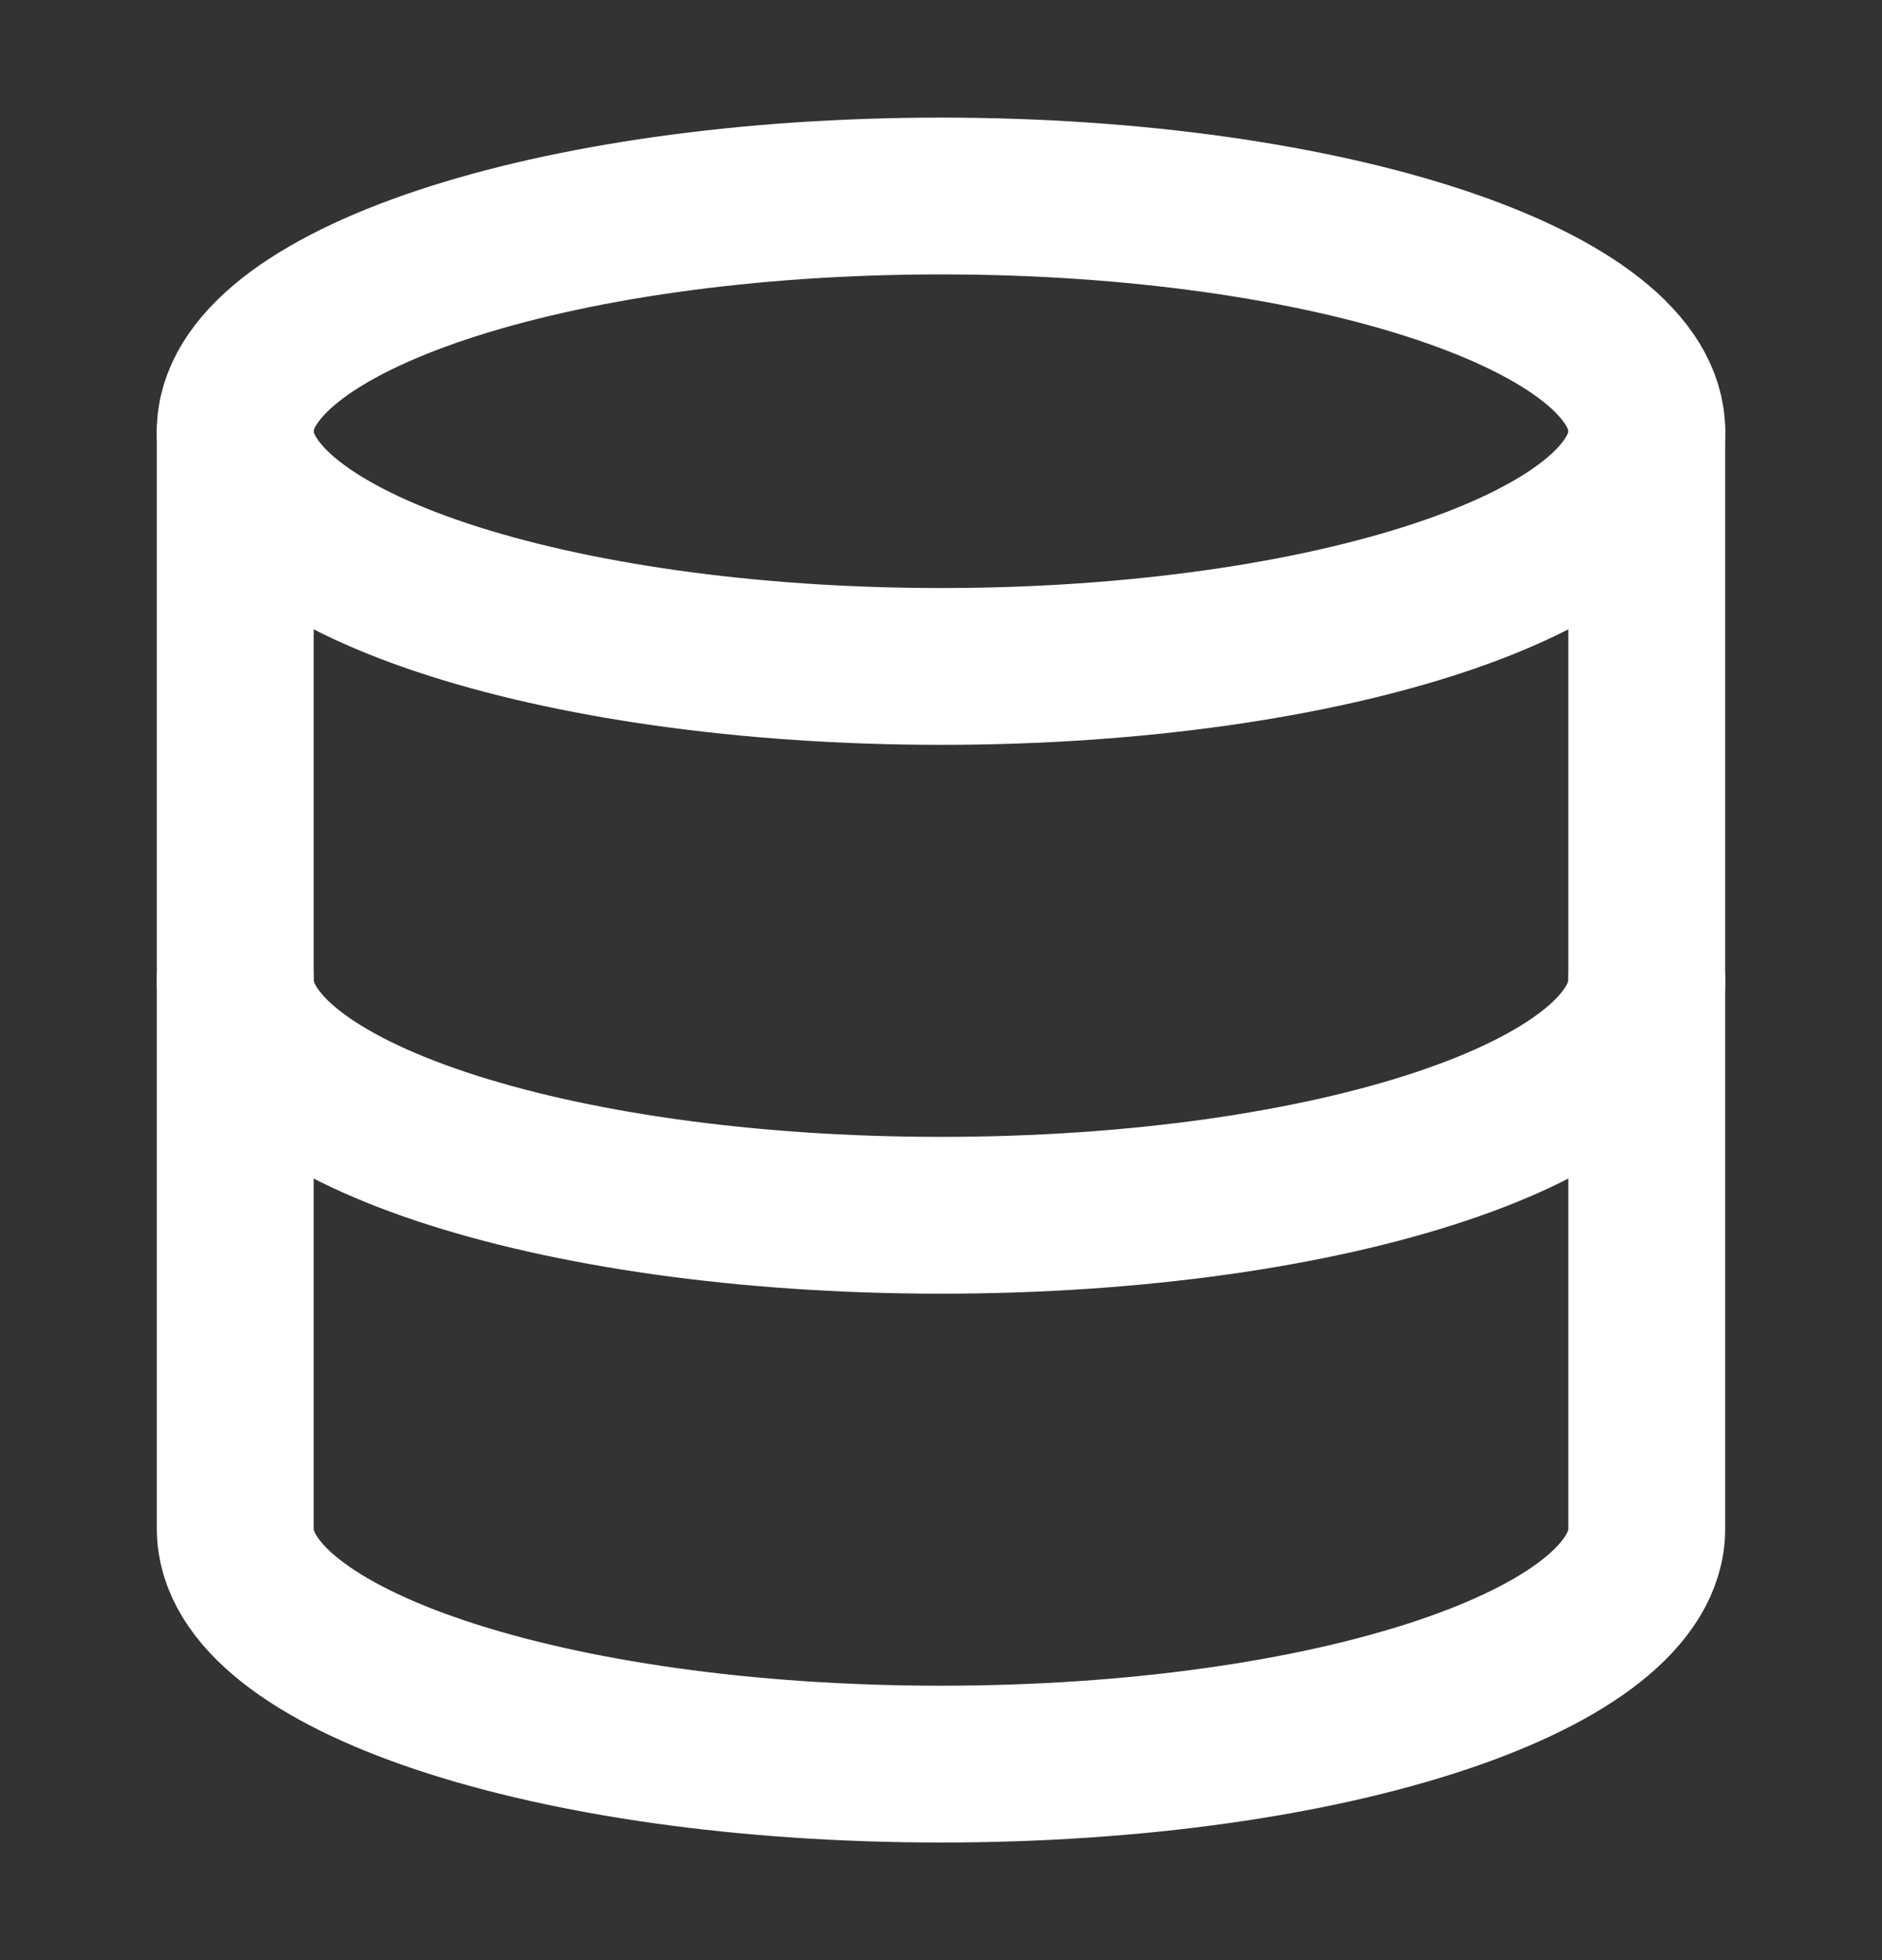 <svg width="24" height="25" viewBox="0 0 24 25" fill="none" xmlns="http://www.w3.org/2000/svg">
<rect x="0" y="0" width="24" height="25" fill="#333333" stroke="none"/>
<path d="M12 8.5C16.971 8.5 21 7.157 21 5.5C21 3.843 16.971 2.5 12 2.5C7.029 2.5 3 3.843 3 5.5C3 7.157 7.029 8.5 12 8.5Z" stroke="white" stroke-width="2" stroke-linecap="round" stroke-linejoin="round"/>
<path d="M21 12.5C21 14.16 17 15.5 12 15.5C7 15.5 3 14.16 3 12.5" stroke="white" stroke-width="2" stroke-linecap="round" stroke-linejoin="round"/>
<path d="M3 5.5V19.5C3 21.16 7 22.5 12 22.5C17 22.5 21 21.16 21 19.5V5.5" stroke="white" stroke-width="2" stroke-linecap="round" stroke-linejoin="round"/>
</svg>
